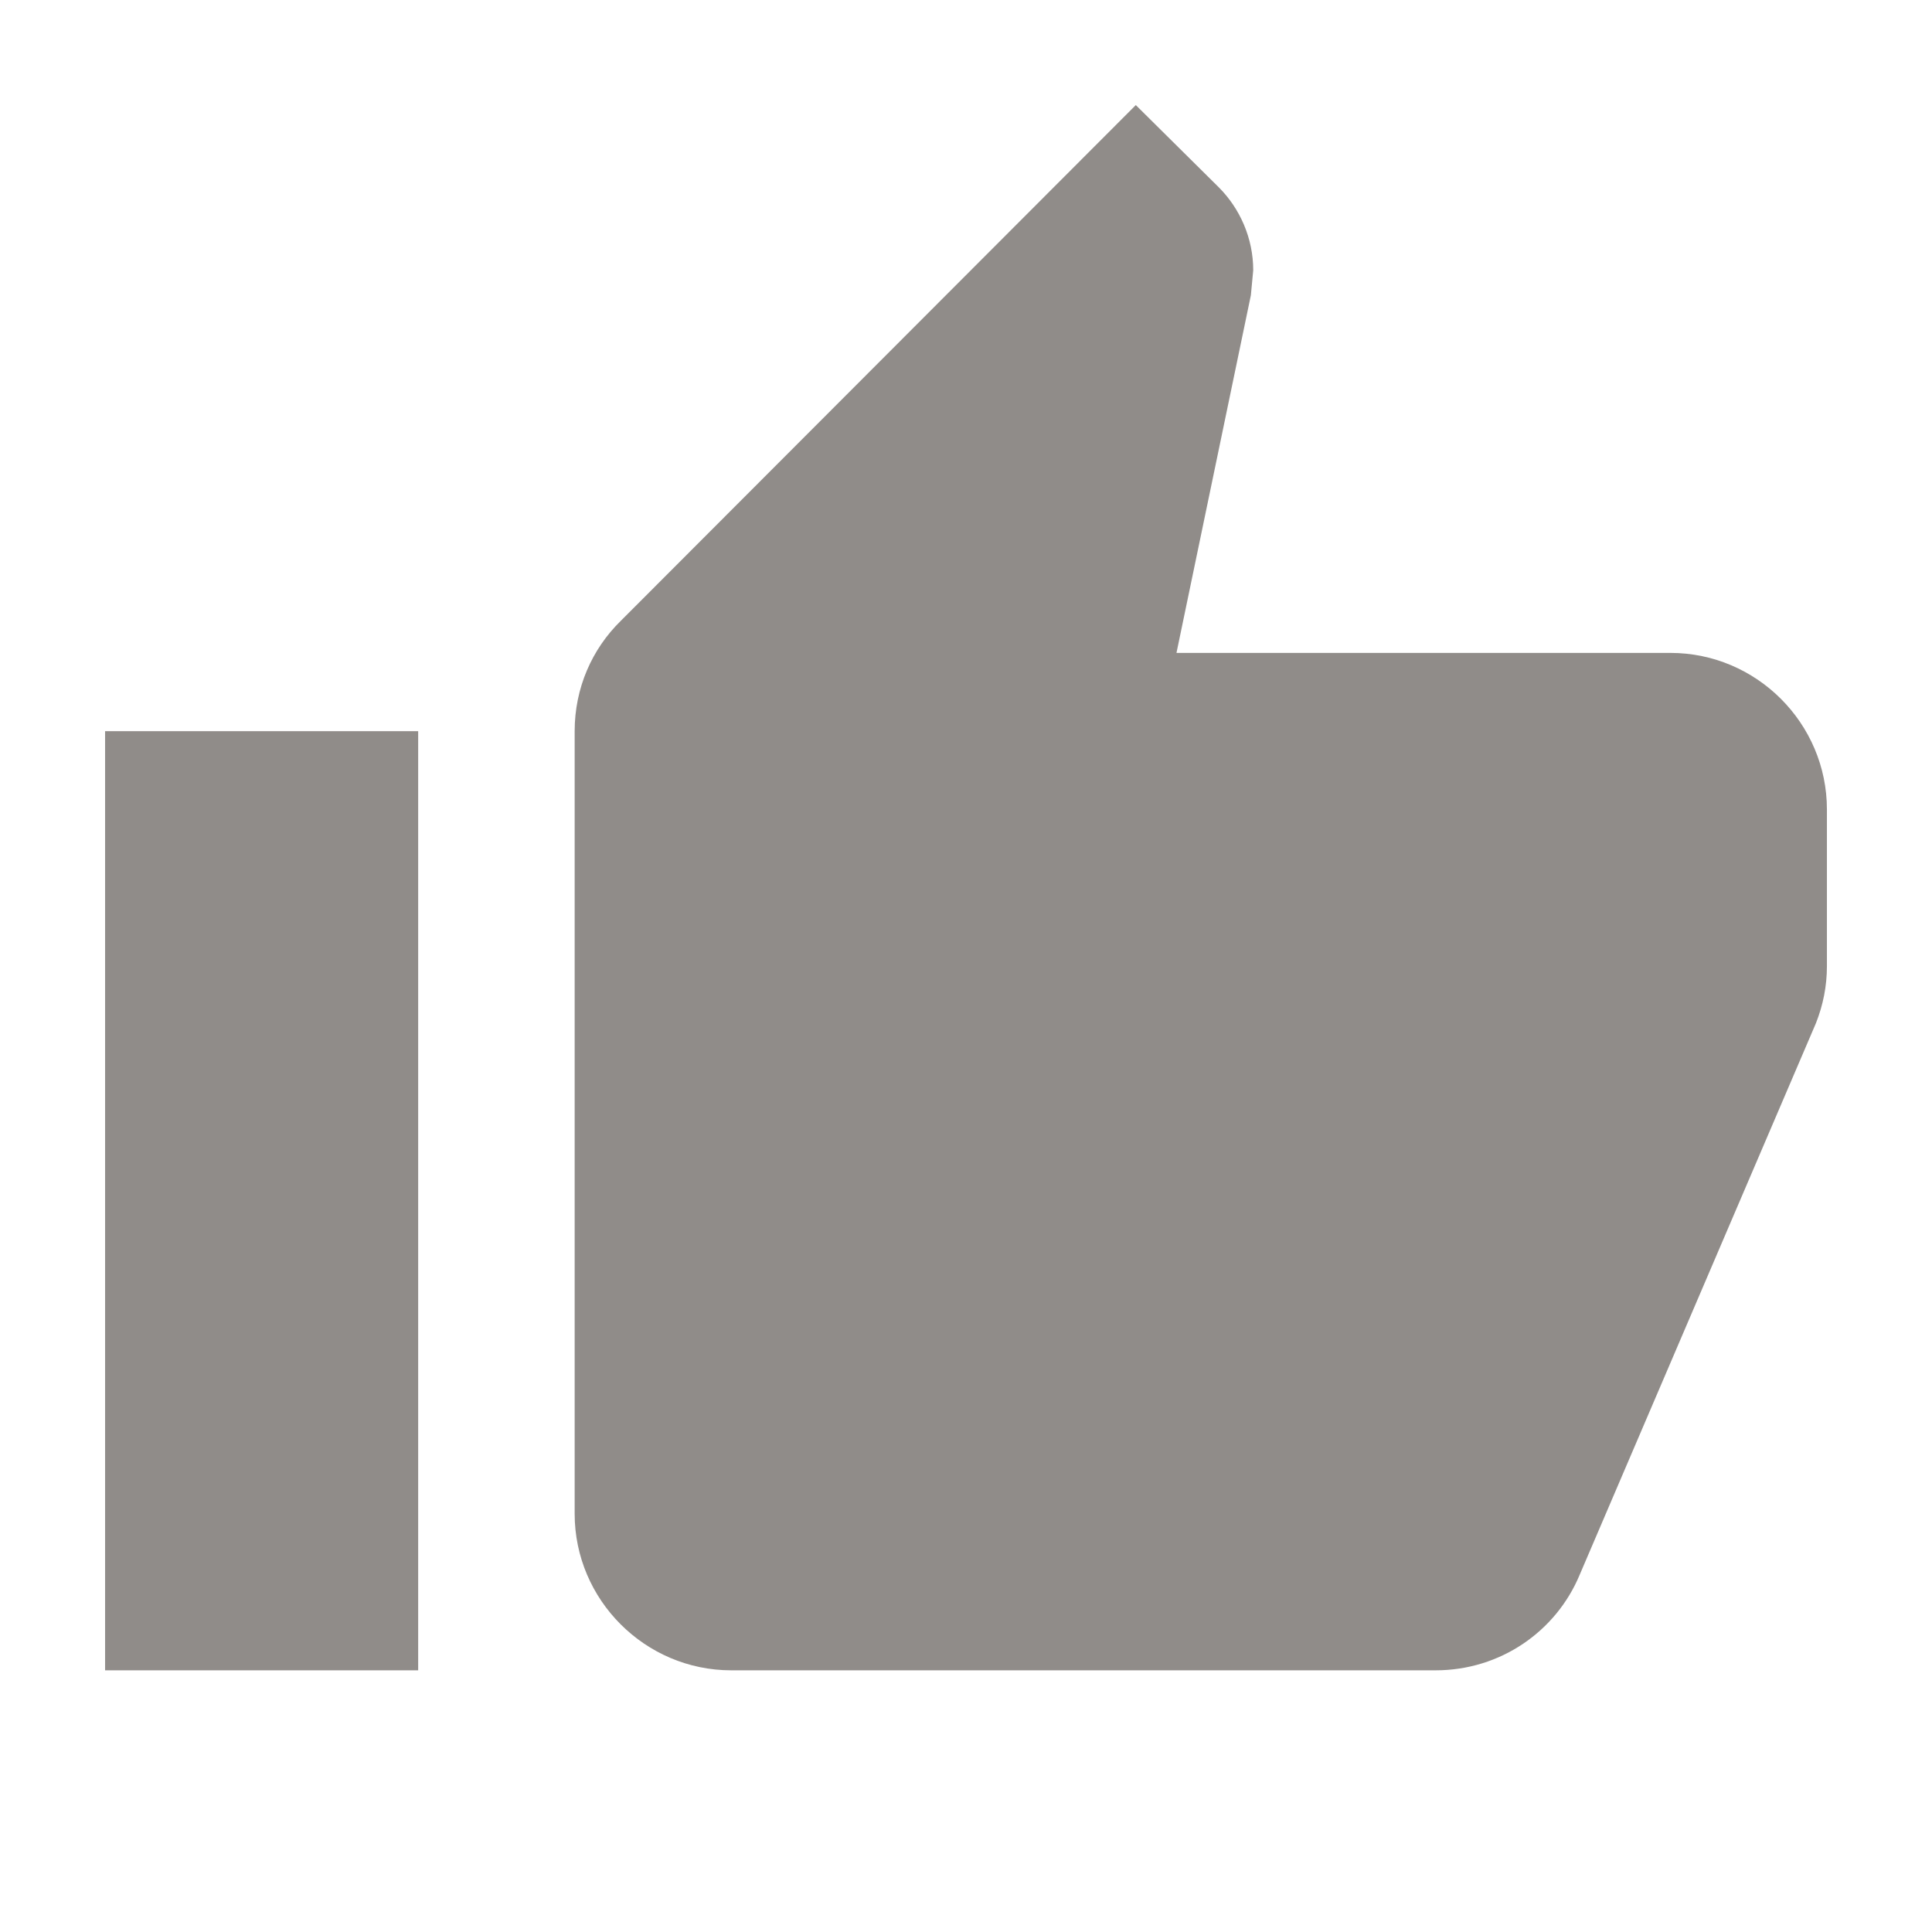 <svg width="18" height="18" viewBox="0 0 18 18" fill="none" xmlns="http://www.w3.org/2000/svg">
<g clip-path="url(#clip0_565_680)">
<path d="M0.979 15.562H3.896V6.812H0.979V15.562ZM17.021 7.542C17.021 6.739 16.365 6.083 15.563 6.083H10.961L11.654 2.751L11.676 2.518C11.676 2.219 11.552 1.942 11.355 1.745L10.582 0.979L5.784 5.784C5.515 6.047 5.354 6.411 5.354 6.812V14.104C5.354 14.906 6.011 15.562 6.813 15.562H13.375C13.98 15.562 14.498 15.198 14.717 14.673L16.919 9.532C16.985 9.364 17.021 9.189 17.021 9V7.542Z" fill="#908C89"/>
</g>
<defs>
<clipPath id="clip0_565_680">
<rect width="17.5" height="17.5" fill="white" transform="translate(0.25 0.25)"/>
</clipPath>
</defs>
</svg>
